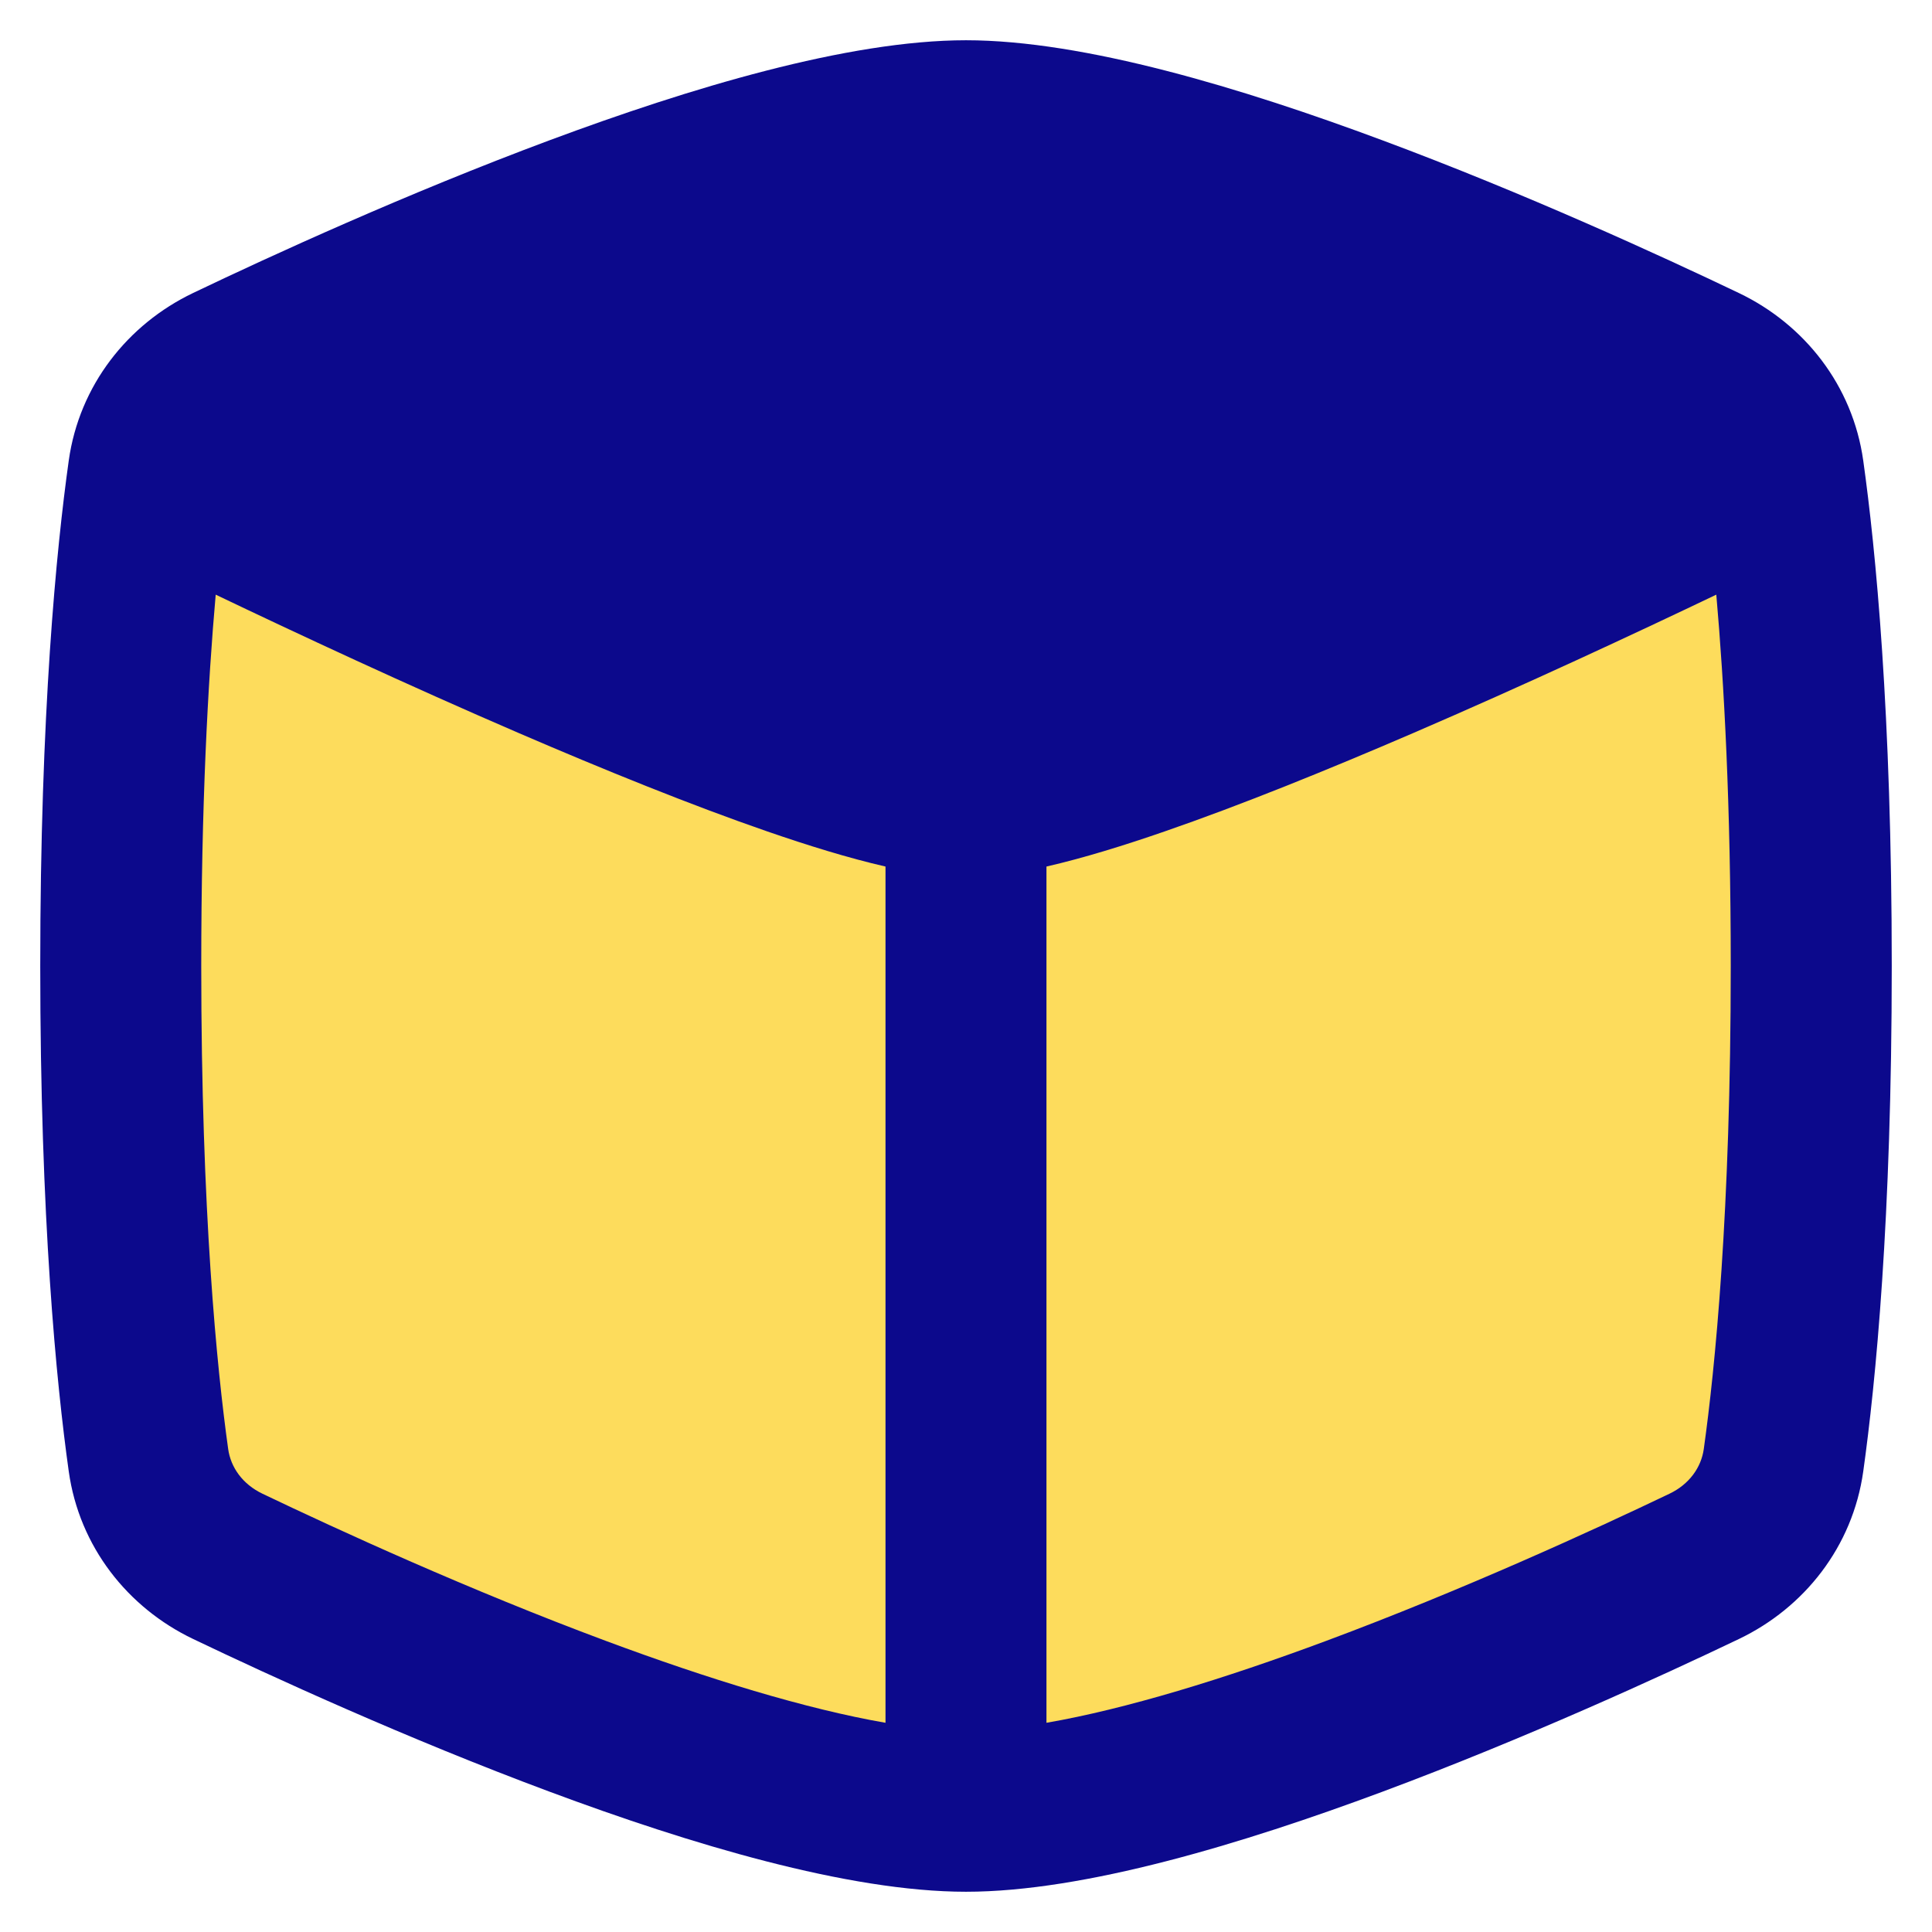<svg xmlns="http://www.w3.org/2000/svg" fill="none" viewBox="0 0 48 48" id="Module--Streamline-Plump">
  <desc>
    Module Streamline Icon: https://streamlinehq.com
  </desc>
  <g id="module--cube-code-module-programming-plugin">
    <path id="Rectangle 1096" fill="#fddc5c" d="M3.688 36.278c0.163 1.164 0.912 2.131 1.972 2.638C9.474 40.74 18.922 45 24 45c5.078 0 14.526 -4.26 18.34 -6.084 1.06 -0.507 1.809 -1.474 1.972 -2.638C44.605 34.18 45 30.204 45 24c0 -6.204 -0.395 -10.18 -0.688 -12.278 -0.163 -1.164 -0.912 -2.131 -1.972 -2.638C38.526 7.259 29.078 3 24 3S9.474 7.259 5.66 9.084c-1.06 0.507 -1.809 1.474 -1.972 2.638C3.395 13.82 3 17.796 3 24c0 6.204 0.395 10.18 0.688 12.278Z" stroke-width="1"></path>
    <path id="Union" fill="#0c098c" fill-rule="evenodd" d="M24 1c-2.937 0 -6.872 1.192 -10.341 2.483 -3.553 1.323 -6.929 2.872 -8.861 3.796 -1.624 0.777 -2.828 2.294 -3.09 4.165C1.4 13.642 1 17.711 1 24c0 6.289 0.4 10.358 0.708 12.555 0.262 1.872 1.465 3.388 3.09 4.165 1.932 0.924 5.308 2.474 8.861 3.796C17.128 45.808 21.064 47 24 47c2.937 0 6.872 -1.192 10.341 -2.483 3.553 -1.323 6.929 -2.872 8.861 -3.796 1.624 -0.777 2.828 -2.293 3.09 -4.165C46.6 34.358 47 30.289 47 24c0 -6.289 -0.4 -10.358 -0.708 -12.555 -0.262 -1.872 -1.465 -3.388 -3.09 -4.165 -1.932 -0.924 -5.308 -2.474 -8.861 -3.796C30.872 2.192 26.936 1 24 1ZM5 24c0 -3.996 0.166 -7.039 0.359 -9.226 2.024 0.968 4.764 2.246 7.533 3.44 2.121 0.914 4.287 1.792 6.175 2.444 0.999 0.345 2.008 0.659 2.933 0.871v21.273c-1.971 -0.341 -4.419 -1.093 -6.946 -2.034 -3.394 -1.263 -6.649 -2.756 -8.531 -3.656 -0.496 -0.237 -0.79 -0.655 -0.854 -1.111C5.39 34.002 5 30.119 5 24Zm21 18.802c1.971 -0.341 4.419 -1.093 6.946 -2.034 3.394 -1.263 6.649 -2.756 8.53 -3.656 0.496 -0.237 0.79 -0.655 0.854 -1.111C42.61 34.002 43 30.119 43 24c0 -3.996 -0.166 -7.039 -0.359 -9.226 -2.025 0.968 -4.764 2.246 -7.534 3.44 -2.121 0.914 -4.287 1.792 -6.176 2.444 -0.998 0.345 -2.007 0.659 -2.932 0.871v21.273Z" clip-rule="evenodd" stroke-width="1"></path>
  </g>
</svg>